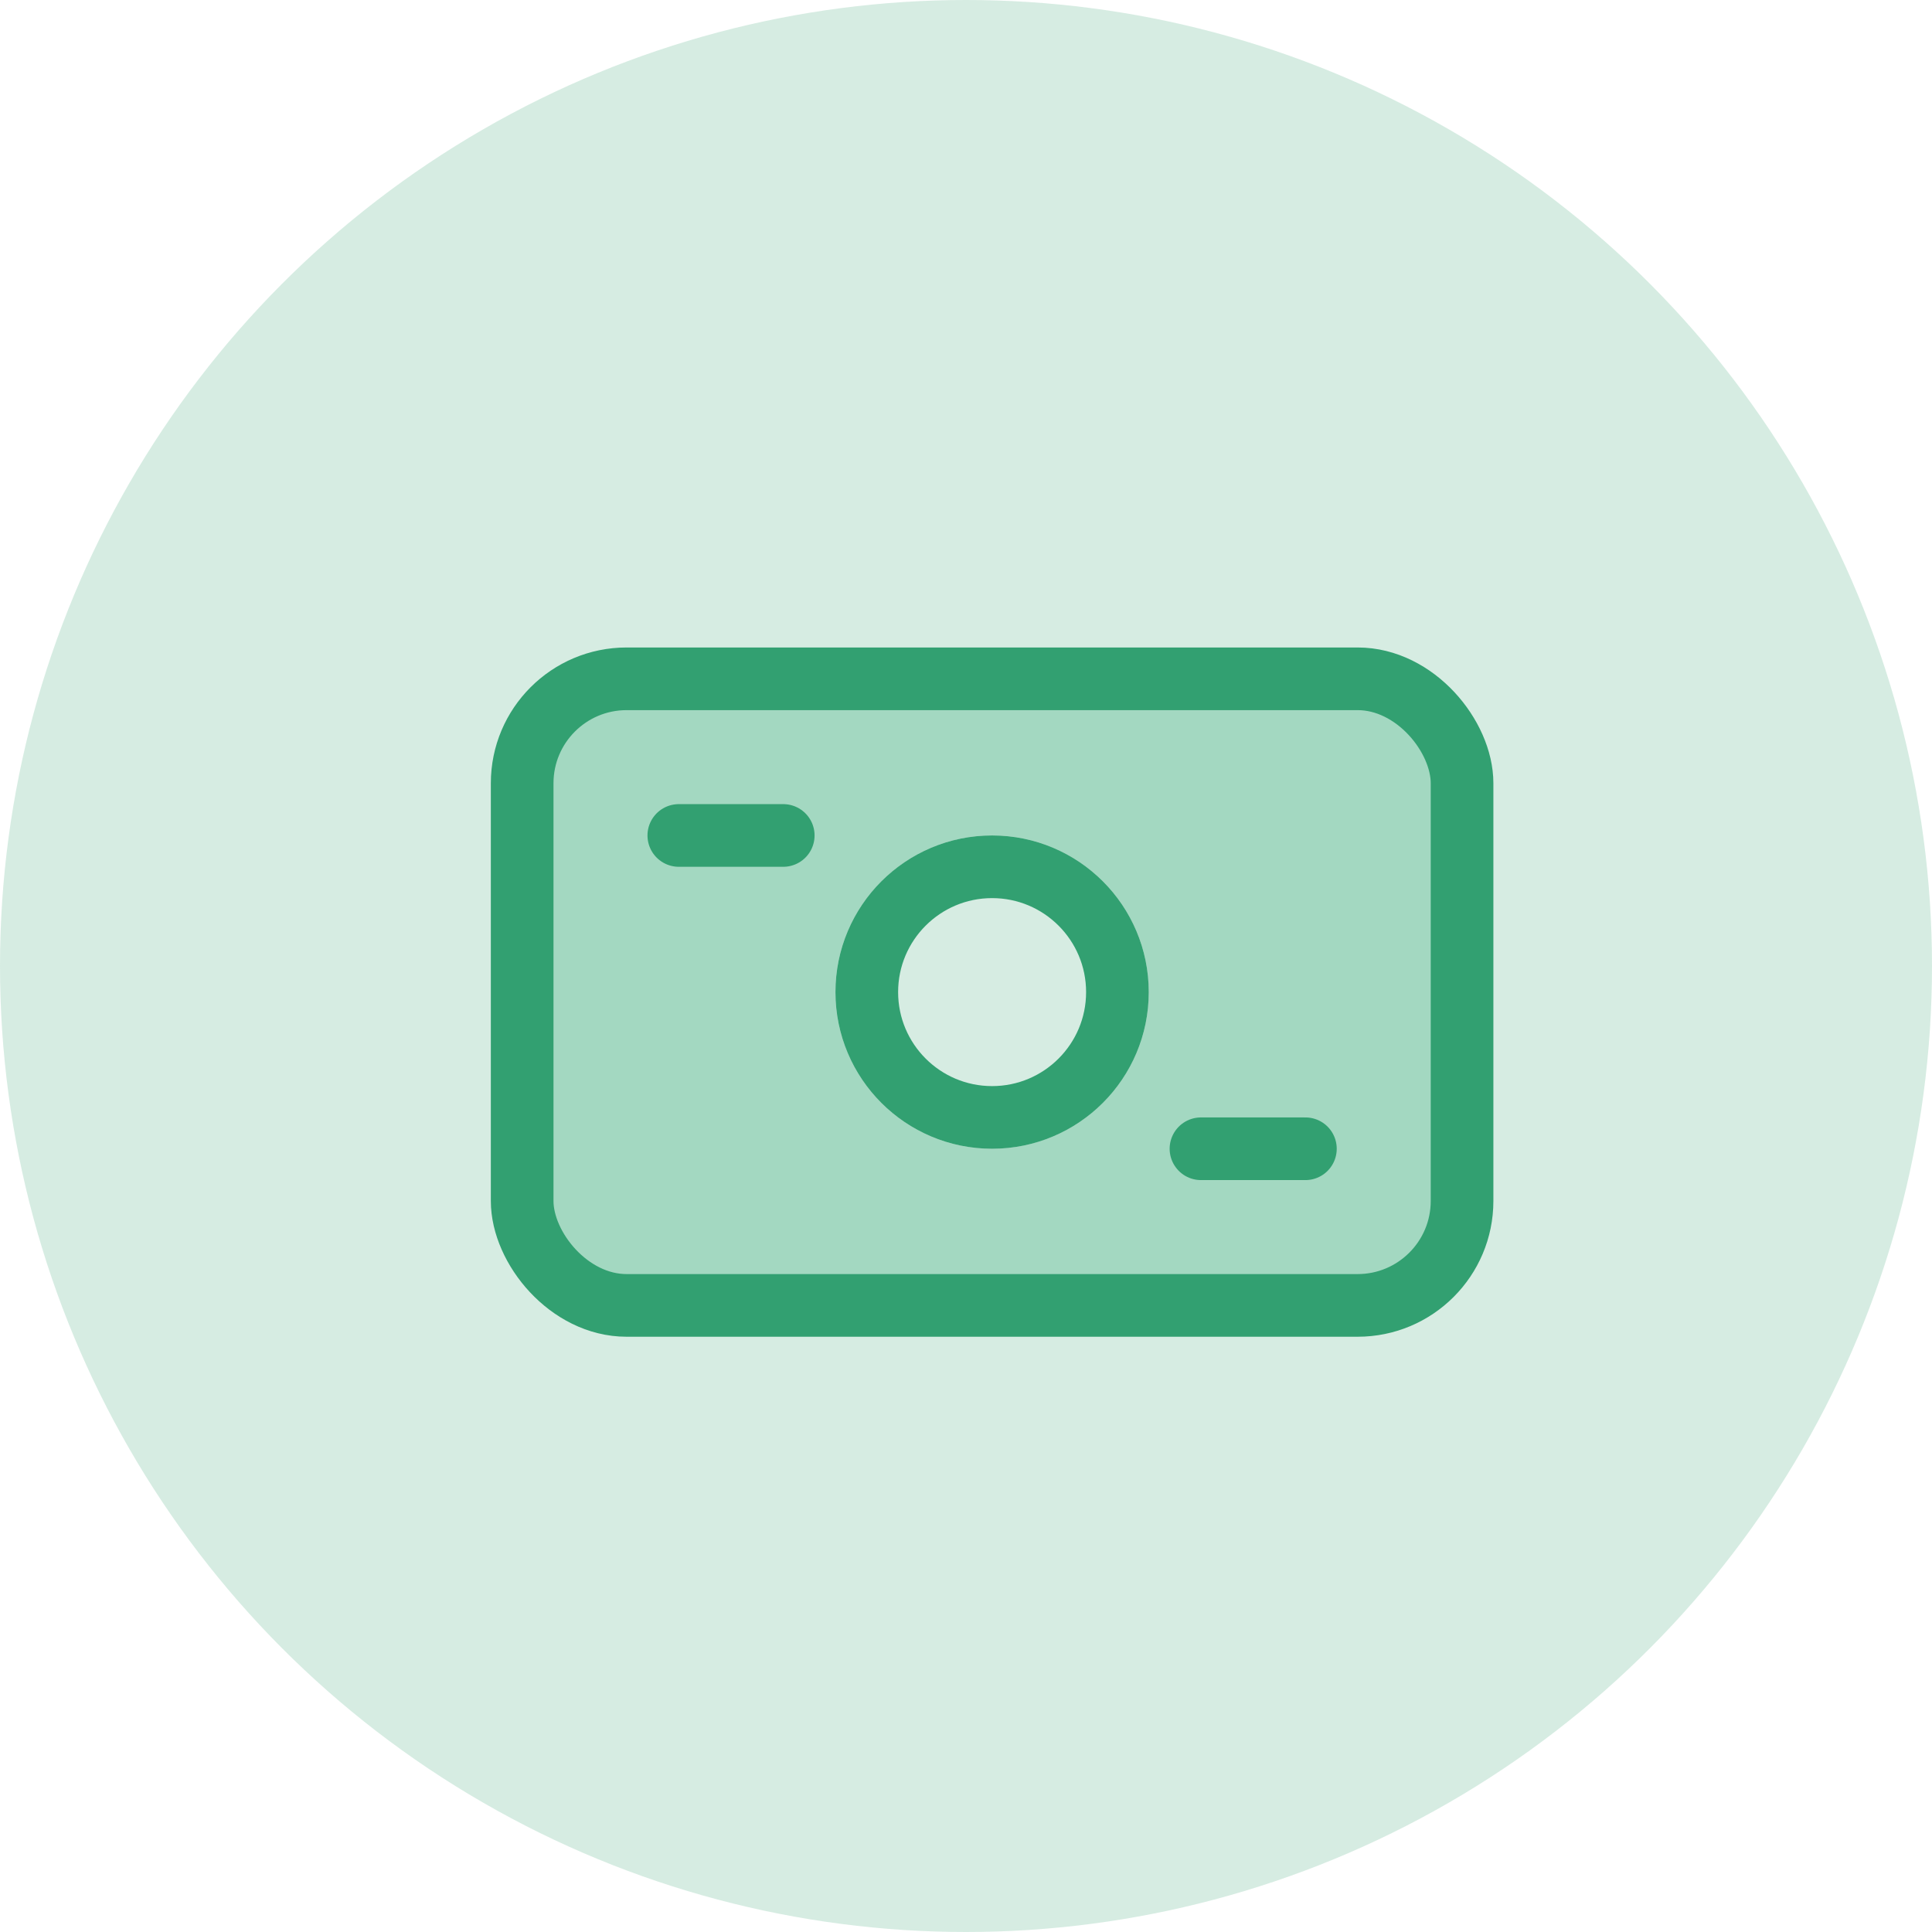 <svg width="37" height="37" viewBox="0 0 37 37" fill="none" xmlns="http://www.w3.org/2000/svg">
    <circle cx="18.5" cy="18.5" r="18.5" fill="#32A071" fill-opacity="0.2" />
    <path fill-rule="evenodd" clip-rule="evenodd"
        d="M10.586 13.586C10 14.172 10 15.114 10 17V21C10 22.886 10 23.828 10.586 24.414C11.172 25 12.114 25 14 25H24C25.886 25 26.828 25 27.414 24.414C28 23.828 28 22.886 28 21V17C28 15.114 28 14.172 27.414 13.586C26.828 13 25.886 13 24 13H14C12.114 13 11.172 13 10.586 13.586ZM19 22C20.657 22 22 20.657 22 19C22 17.343 20.657 16 19 16C17.343 16 16 17.343 16 19C16 20.657 17.343 22 19 22Z"
        fill="#2DA771" fill-opacity="0.3" />
    <rect x="10" y="13" width="18" height="12" rx="2" stroke="#32A071" stroke-width="1.2" />
    <path d="M13 16H15" stroke="#32A071" stroke-width="1.2" stroke-linecap="round" />
    <path d="M23 22H25" stroke="#32A071" stroke-width="1.2" stroke-linecap="round" />
    <circle cx="19" cy="19" r="2.4" stroke="#32A071" stroke-width="1.2" />
</svg>